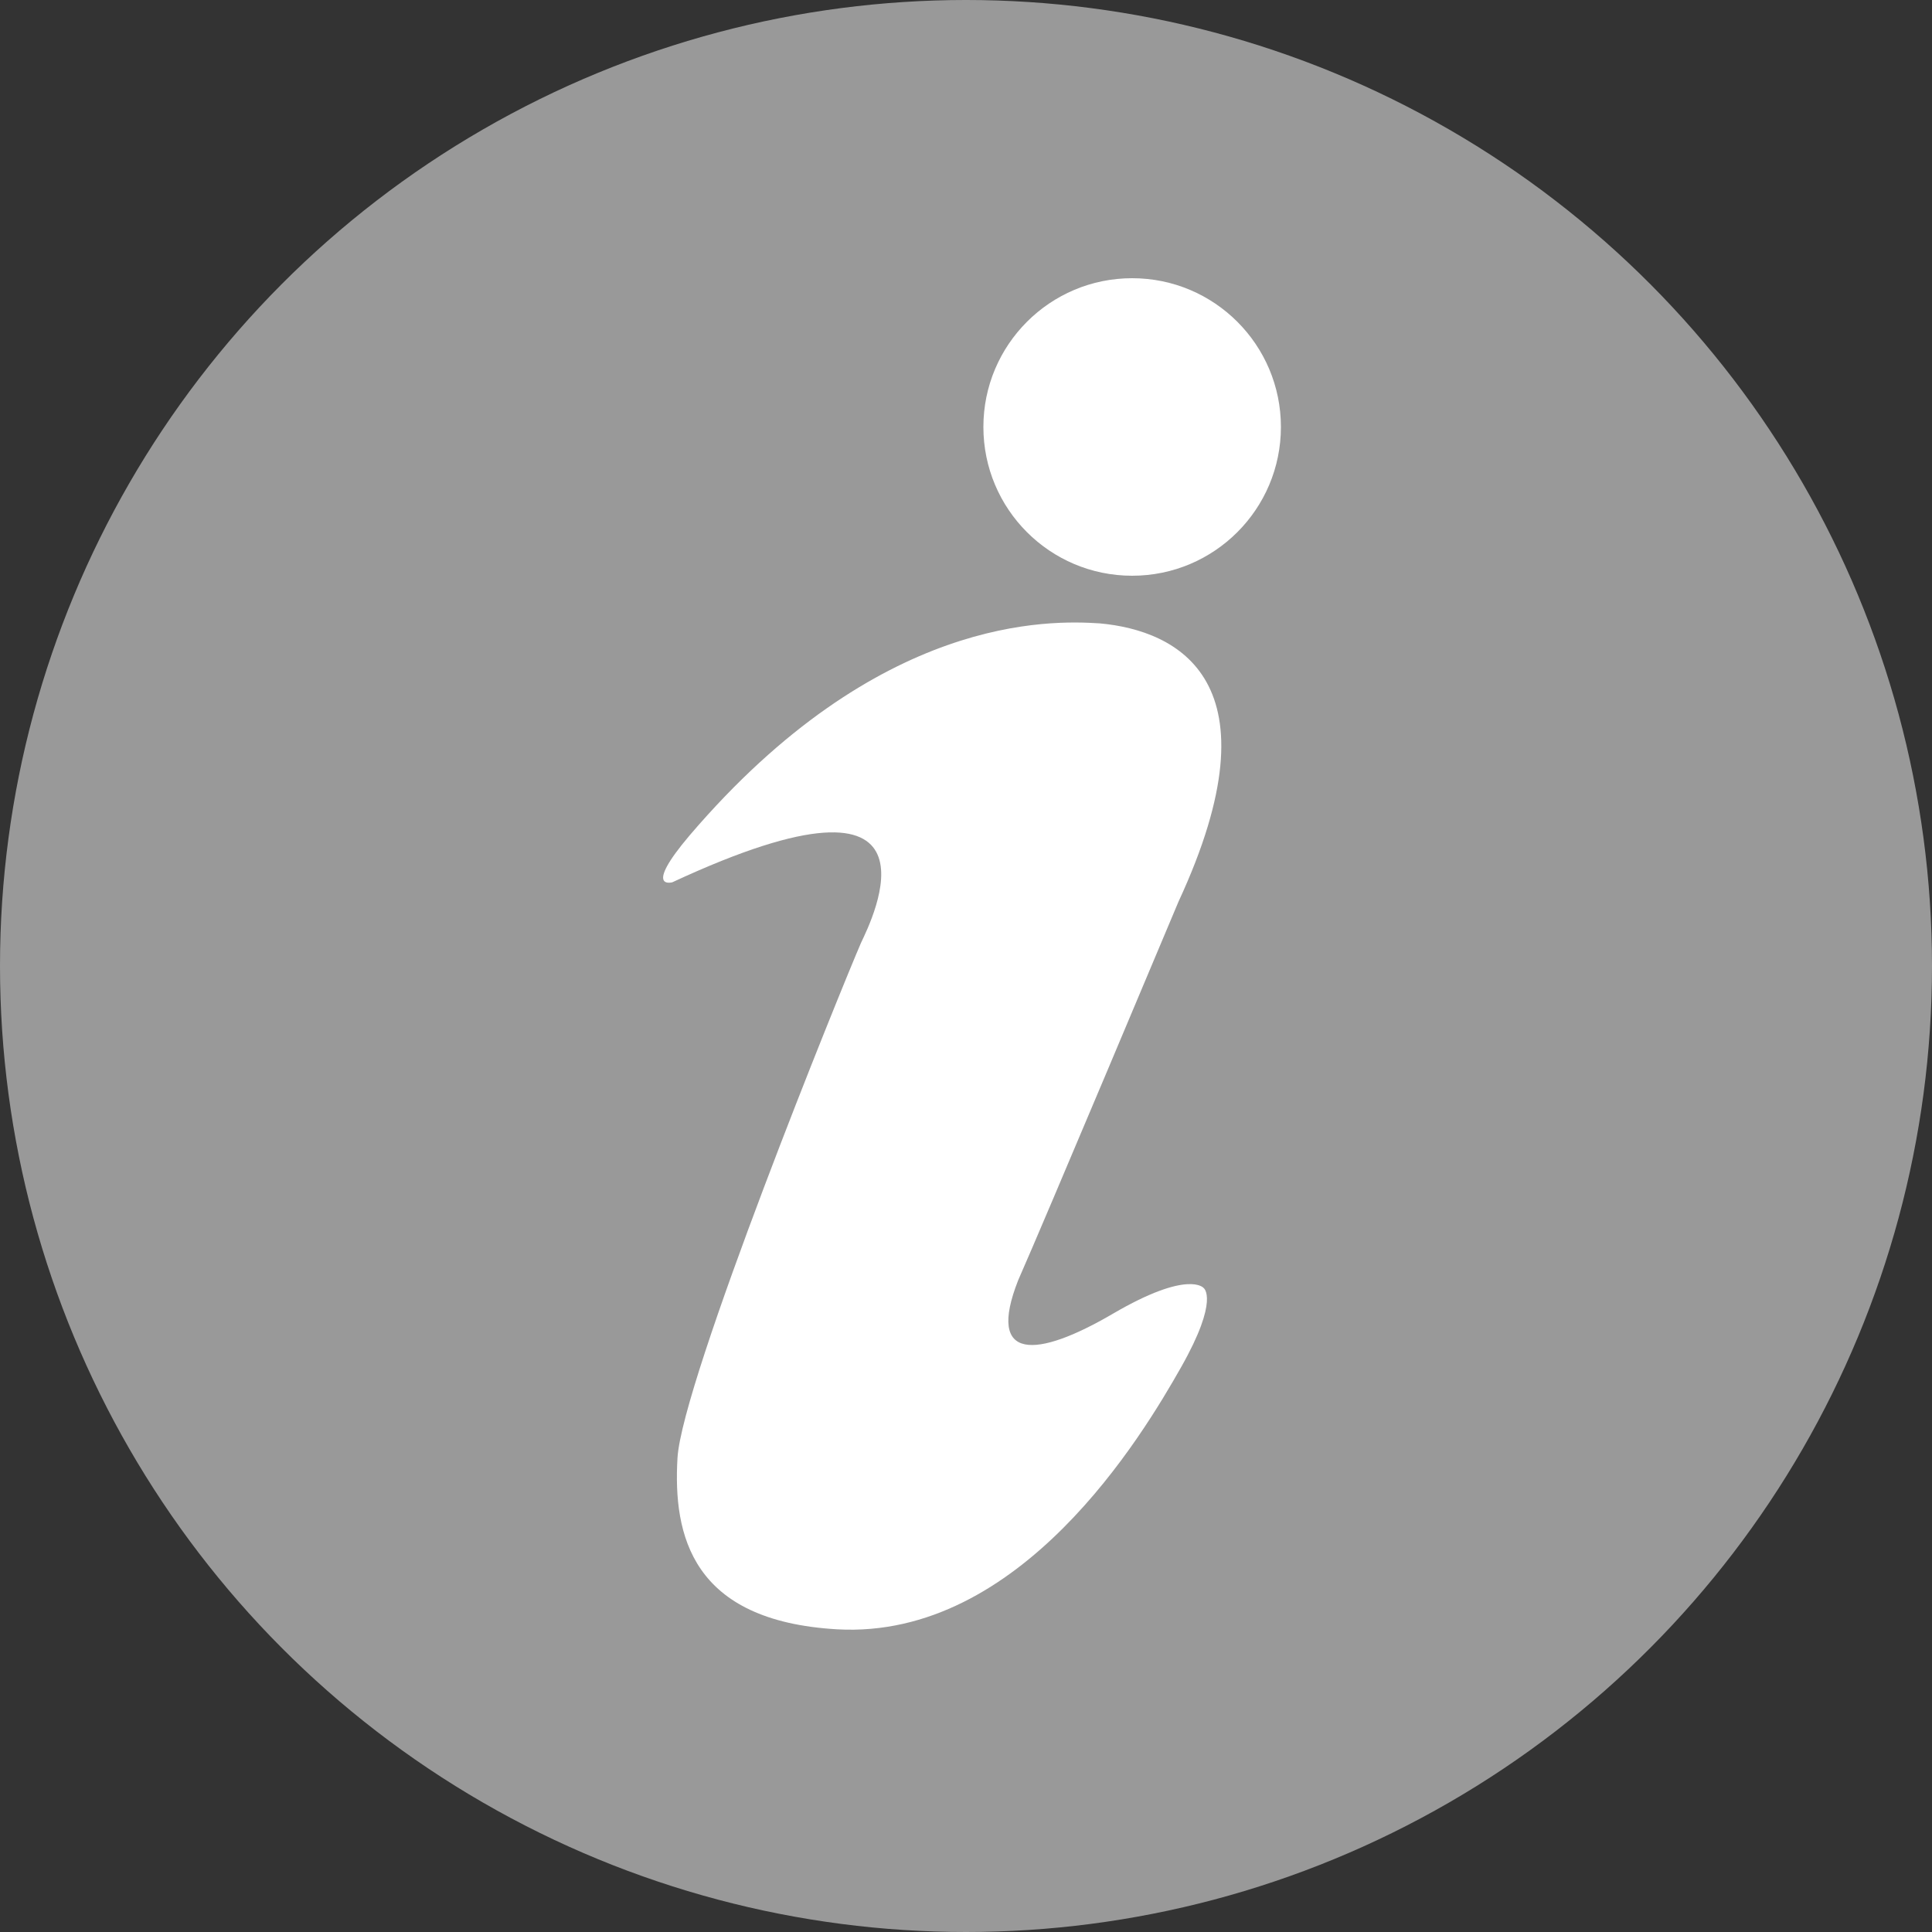 <svg id="Info_Icon" data-name="Info Icon" xmlns="http://www.w3.org/2000/svg" viewBox="0 0 30 30" width="100%" height="100%"><rect x="0" y="0" width="30" height="30" fill="#333333" stroke="none"/><defs><style>.cls-1{fill:#999;}.cls-2{fill:#fff;}</style></defs><circle class="cls-1" cx="15" cy="15" r="15"/><path class="cls-2" d="M18.3,14s-2.1,5-2.49,5.88c-.5,1.27.29,1.21,1.47.52S18.69,20,18.69,20s.25.17-.35,1.23S15.85,25.46,13,25.3c-2.26-.13-2.55-1.46-2.48-2.66s2.55-7.31,2.85-8c.16-.34,1.5-3-2.93-.94,0,0-.46.13.27-.73,2.93-3.43,5.6-3.34,6.37-3.29C18.28,9.79,19.89,10.57,18.3,14Z"/><circle class="cls-2" cx="17.58" cy="6.63" r="2.31"/></svg>